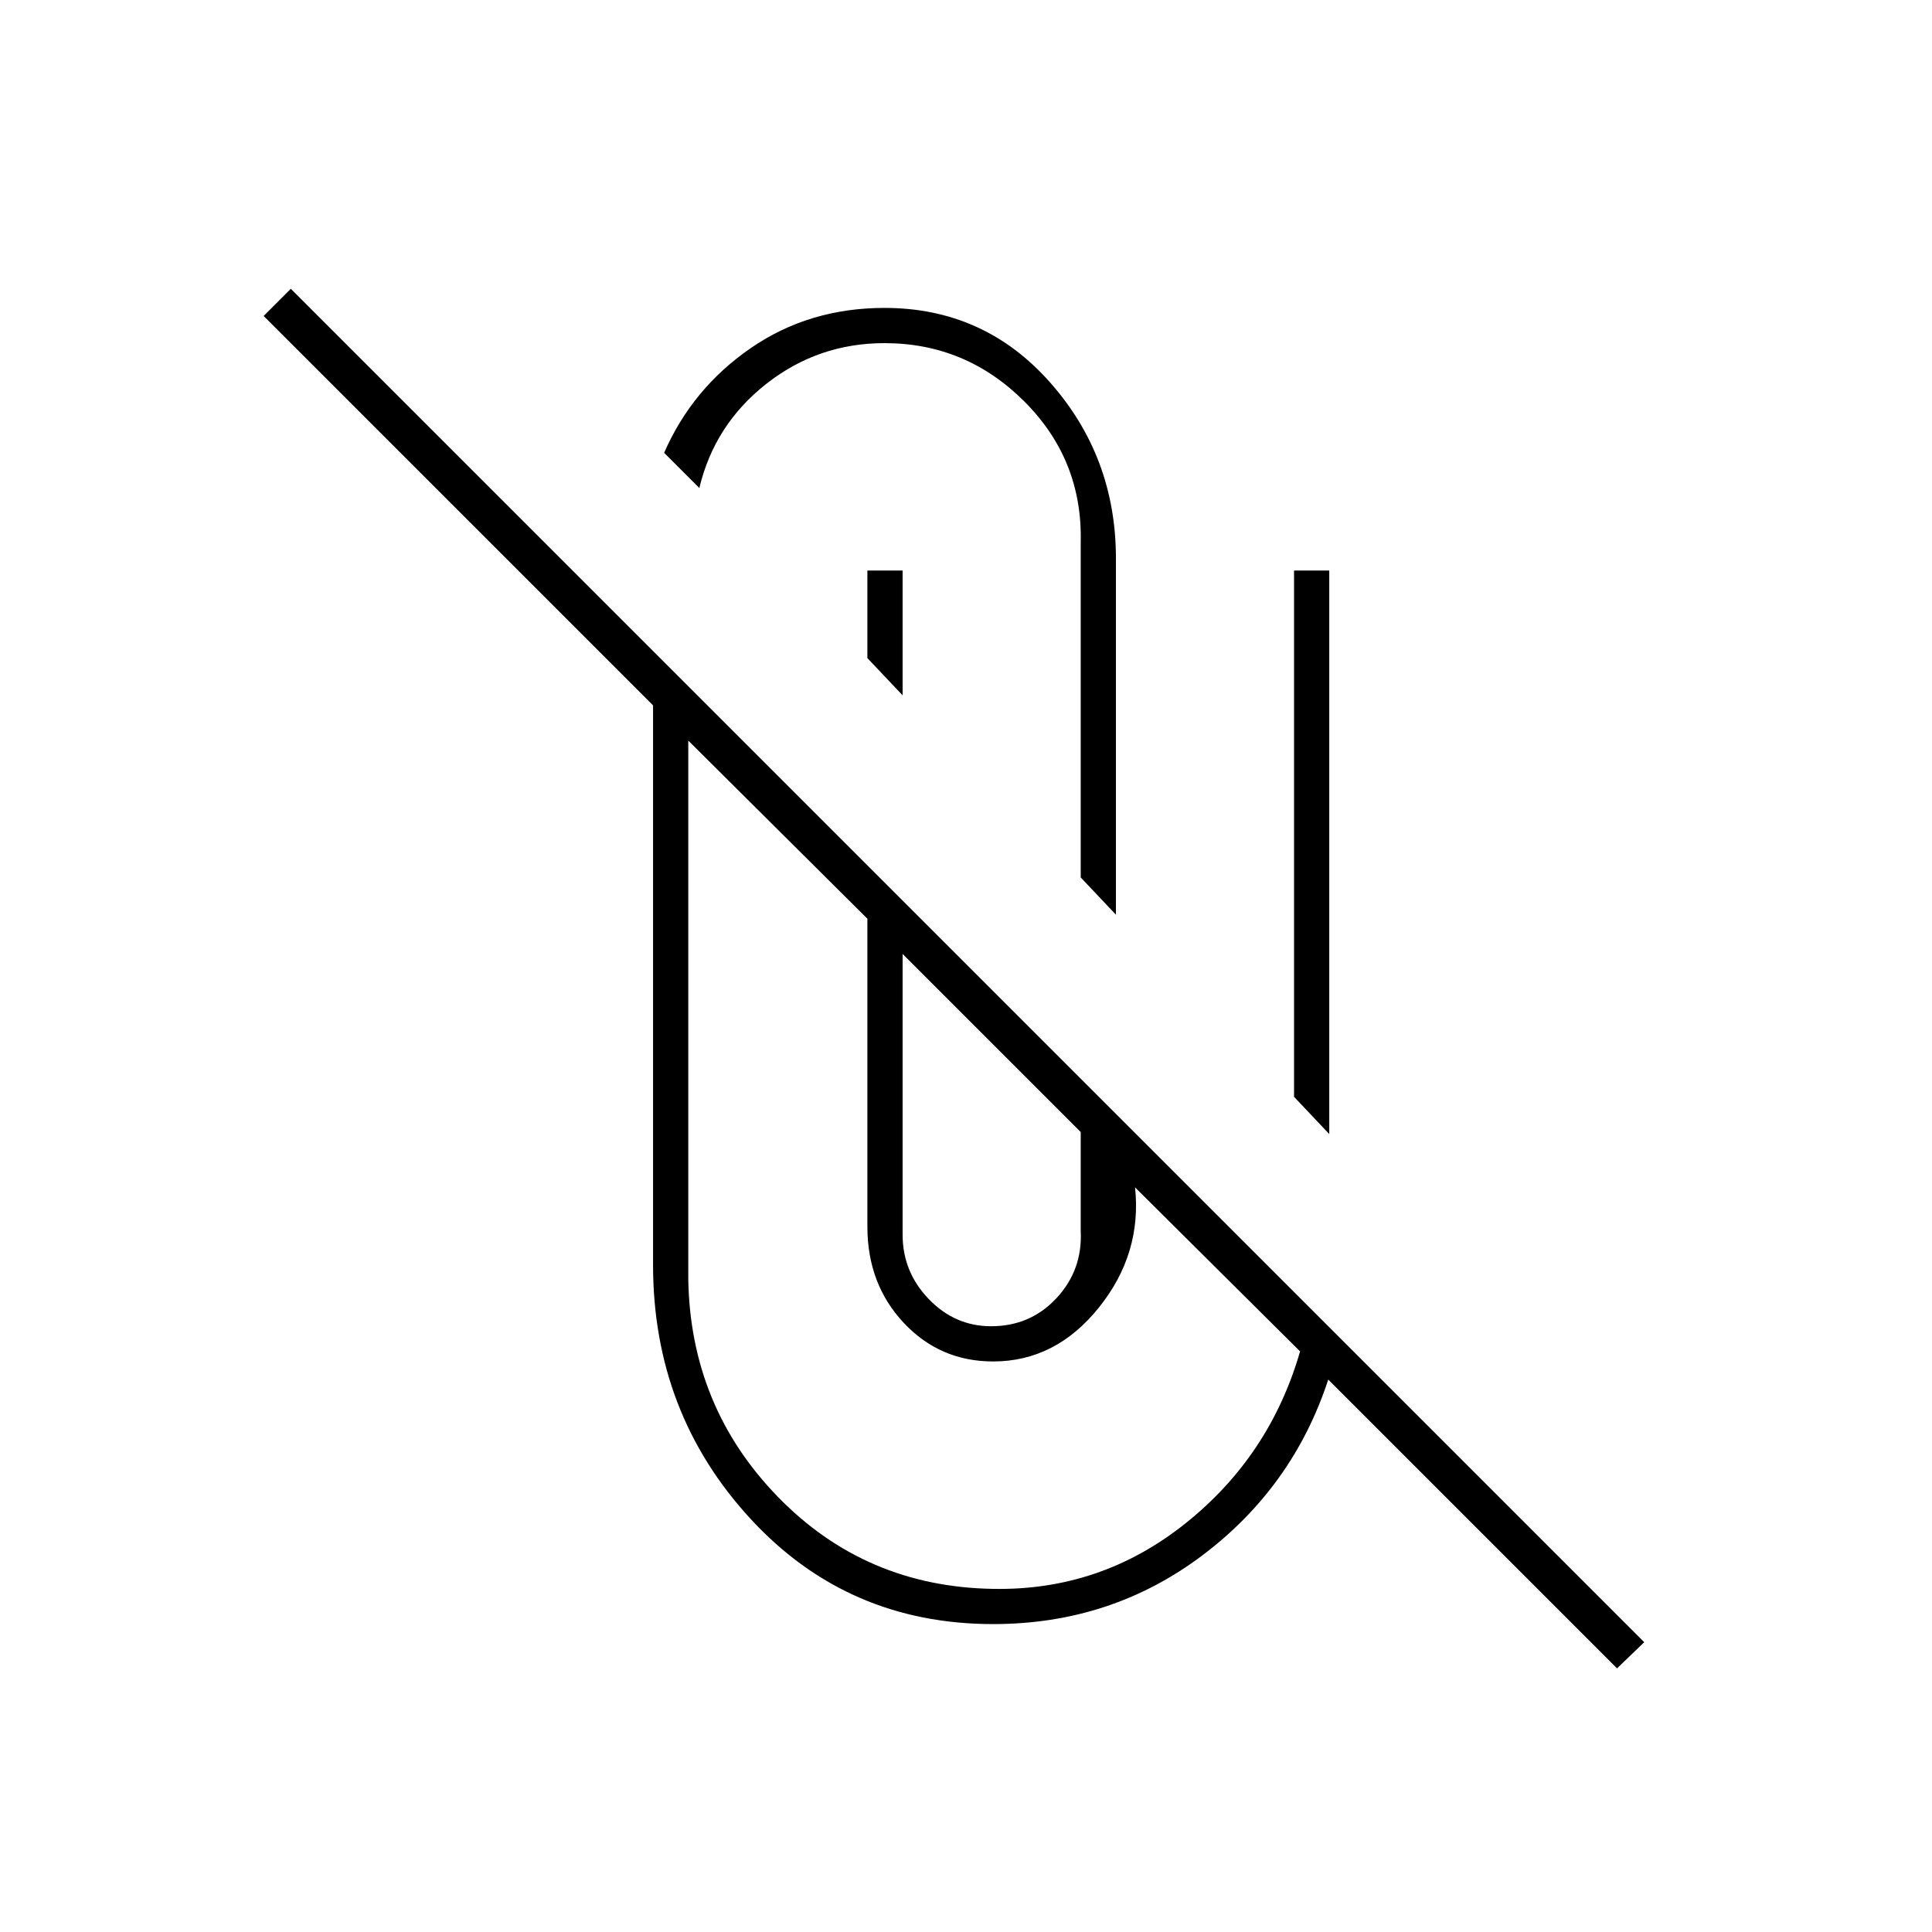 <svg xmlns="http://www.w3.org/2000/svg" height="20" viewBox="0 -960 960 960" width="20"><path d="M493.5-153q-72.5 0-120.75-52.5t-48.25-126v-278L131-803l13.5-13.5L817-144l-13.5 13L660-274.5Q642.5-221 597.25-187T493.5-153ZM342-592v267.5q1 63.5 44.5 108.25t107 45.75q53.5 1 95.5-32.5t57-85.5L564-370q3.5 33-18 59.75t-52.5 26.75q-26.5 0-44.5-19.25t-18-47.75v-153L342-592Zm106.5 106v139.5q0 18.5 13 32t31 13.5q19.5 0 32.5-14t12-33.5v-49L448.5-486ZM643-415v-261.5h17.5v280L643-415ZM537-524v-166.5q1-41-28-70t-69.5-29q-33 0-58.75 20.25T347.5-717.5L330-735q14-32 43-52t66.5-20q49.5 0 82.25 37t32.75 87.5v177L537-524Zm-88.5-152.5v62L431-633v-43.5h17.5Z"/></svg>